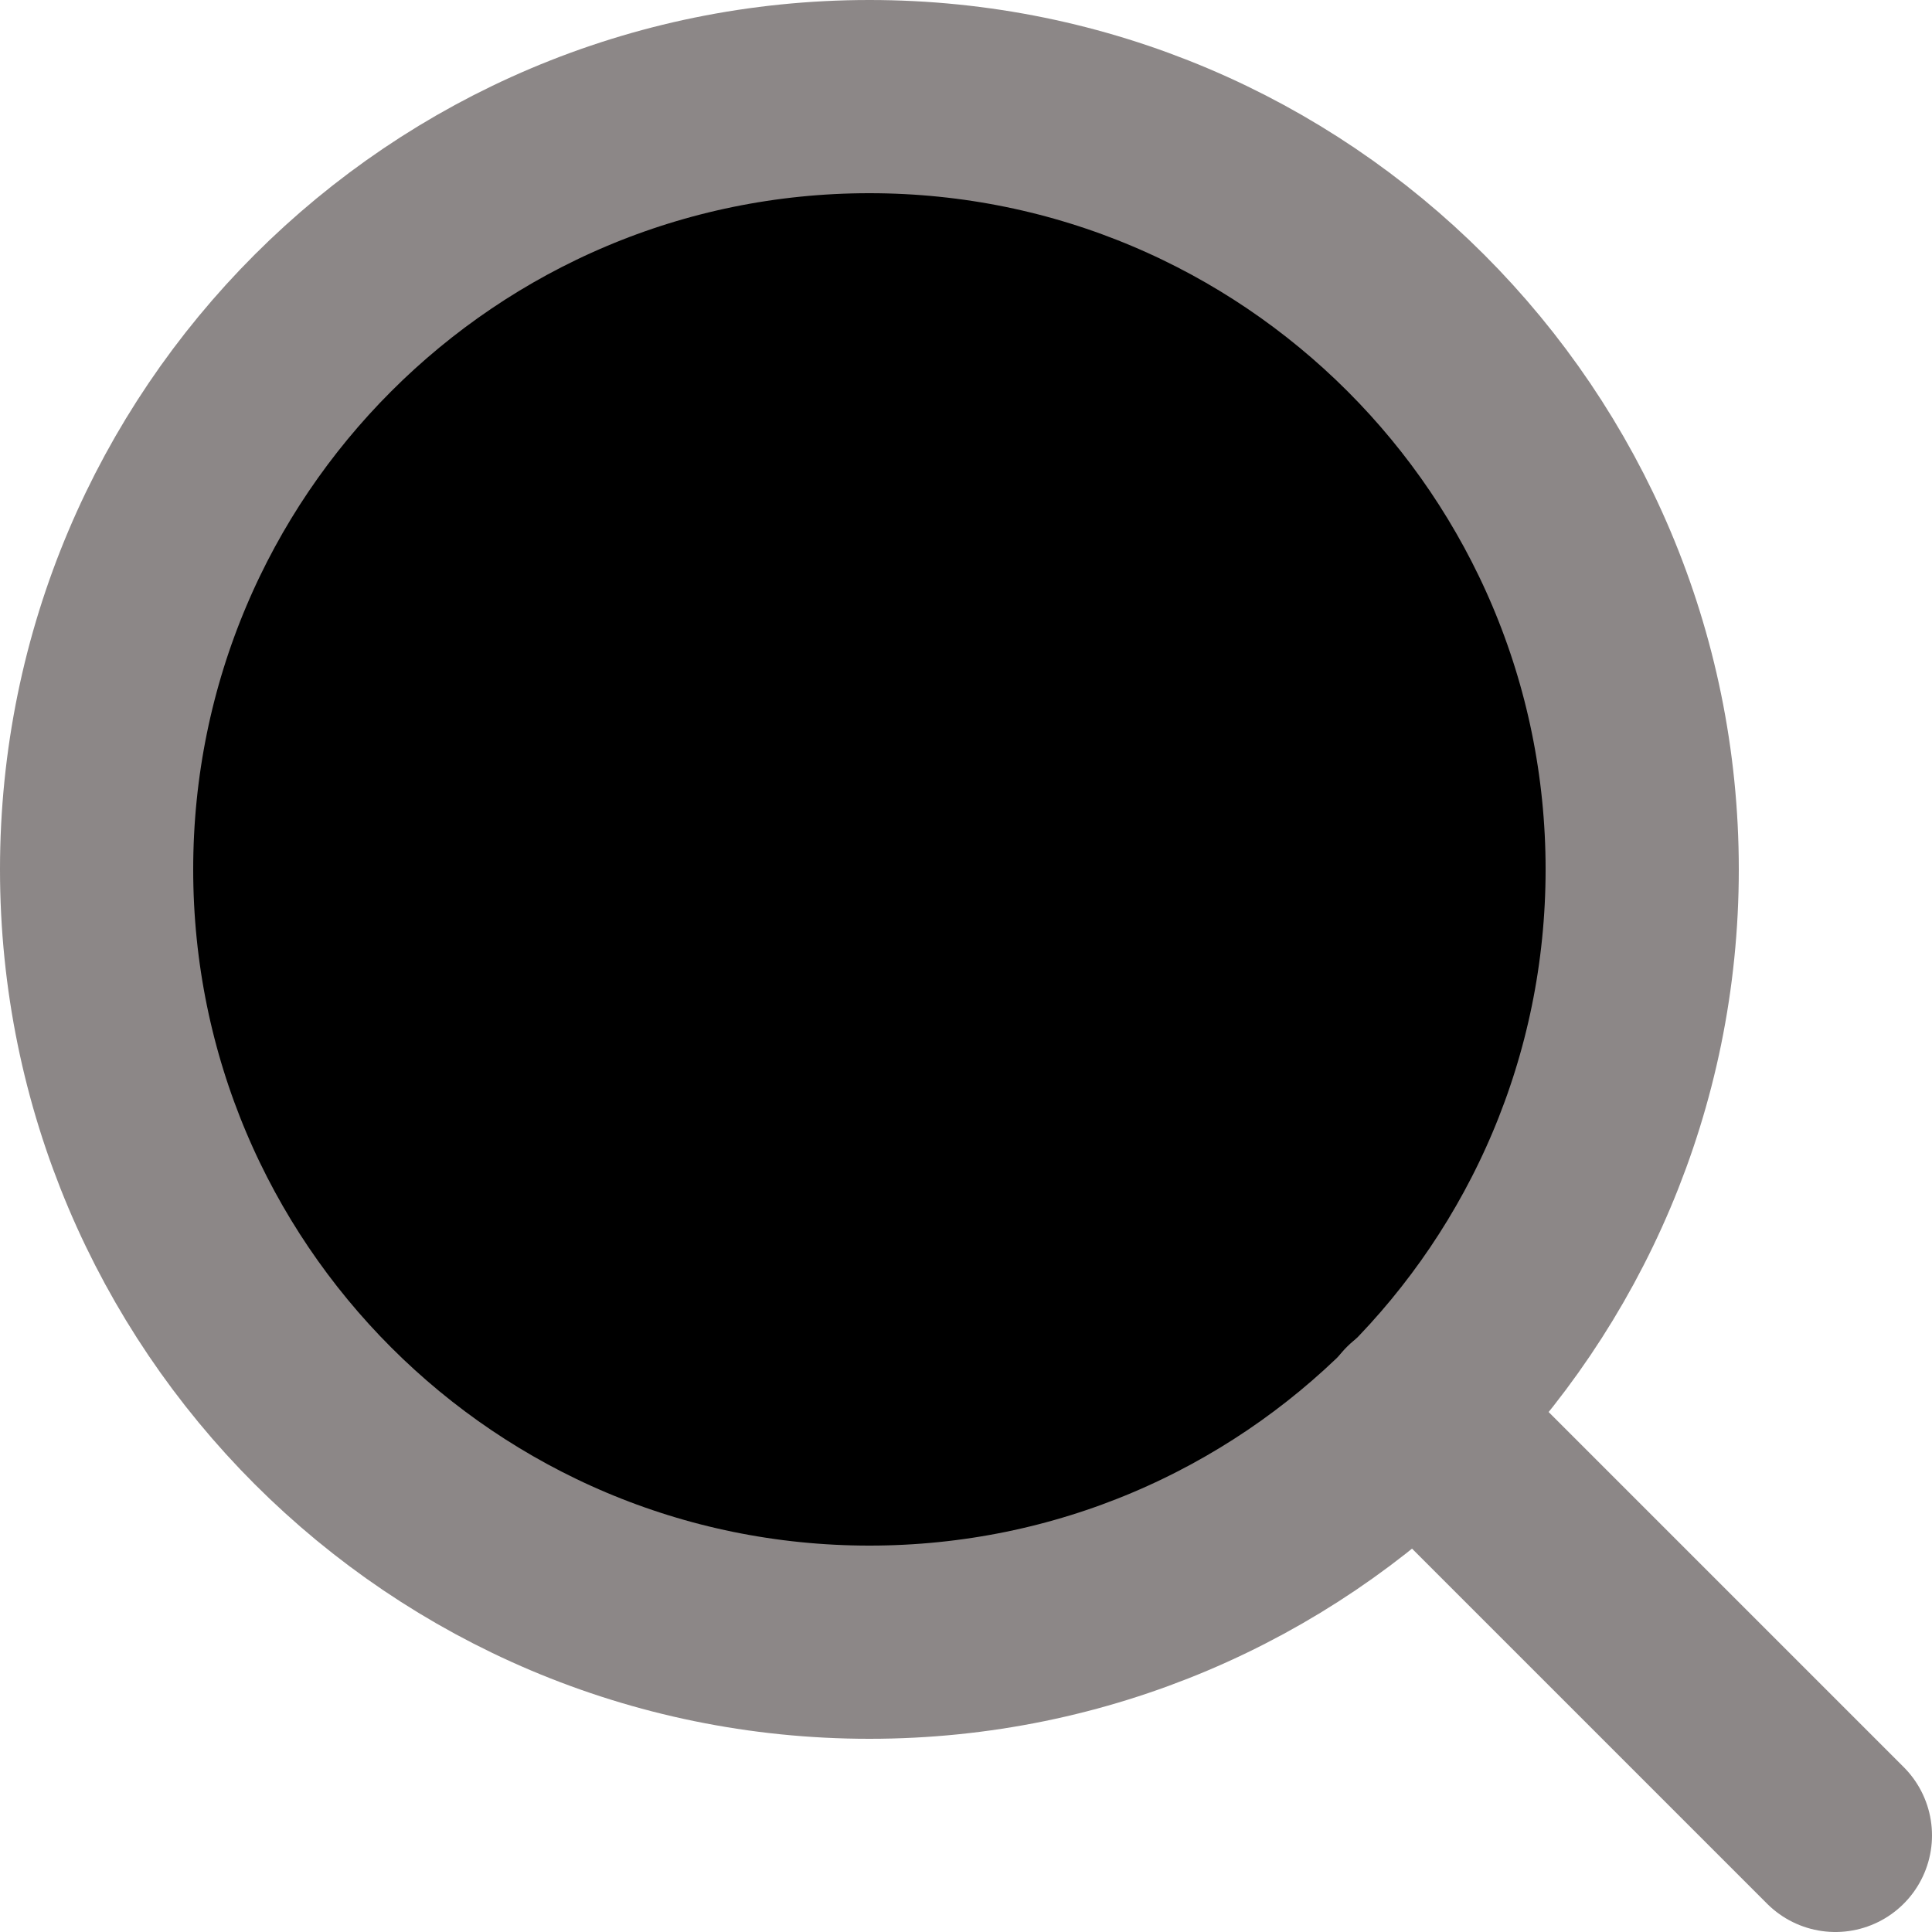 <svg width="20" height="20" viewBox="0 0 20 20" fill="none" xmlns="http://www.w3.org/2000/svg">
<path style="fill:#0000" d="M9 17C13.418 17 17 13.418 17 9C17 4.582 13.418 1 9 1C4.582 1 1 4.582 1 9C1 13.418 4.582 17 9 17Z" stroke="#8C8787" stroke-width="2" stroke-linecap="round" stroke-linejoin="round"/>
<path d="M19 19L14.65 14.65" stroke="#8C8787" stroke-width="2" stroke-linecap="round" stroke-linejoin="round"/>
</svg>
